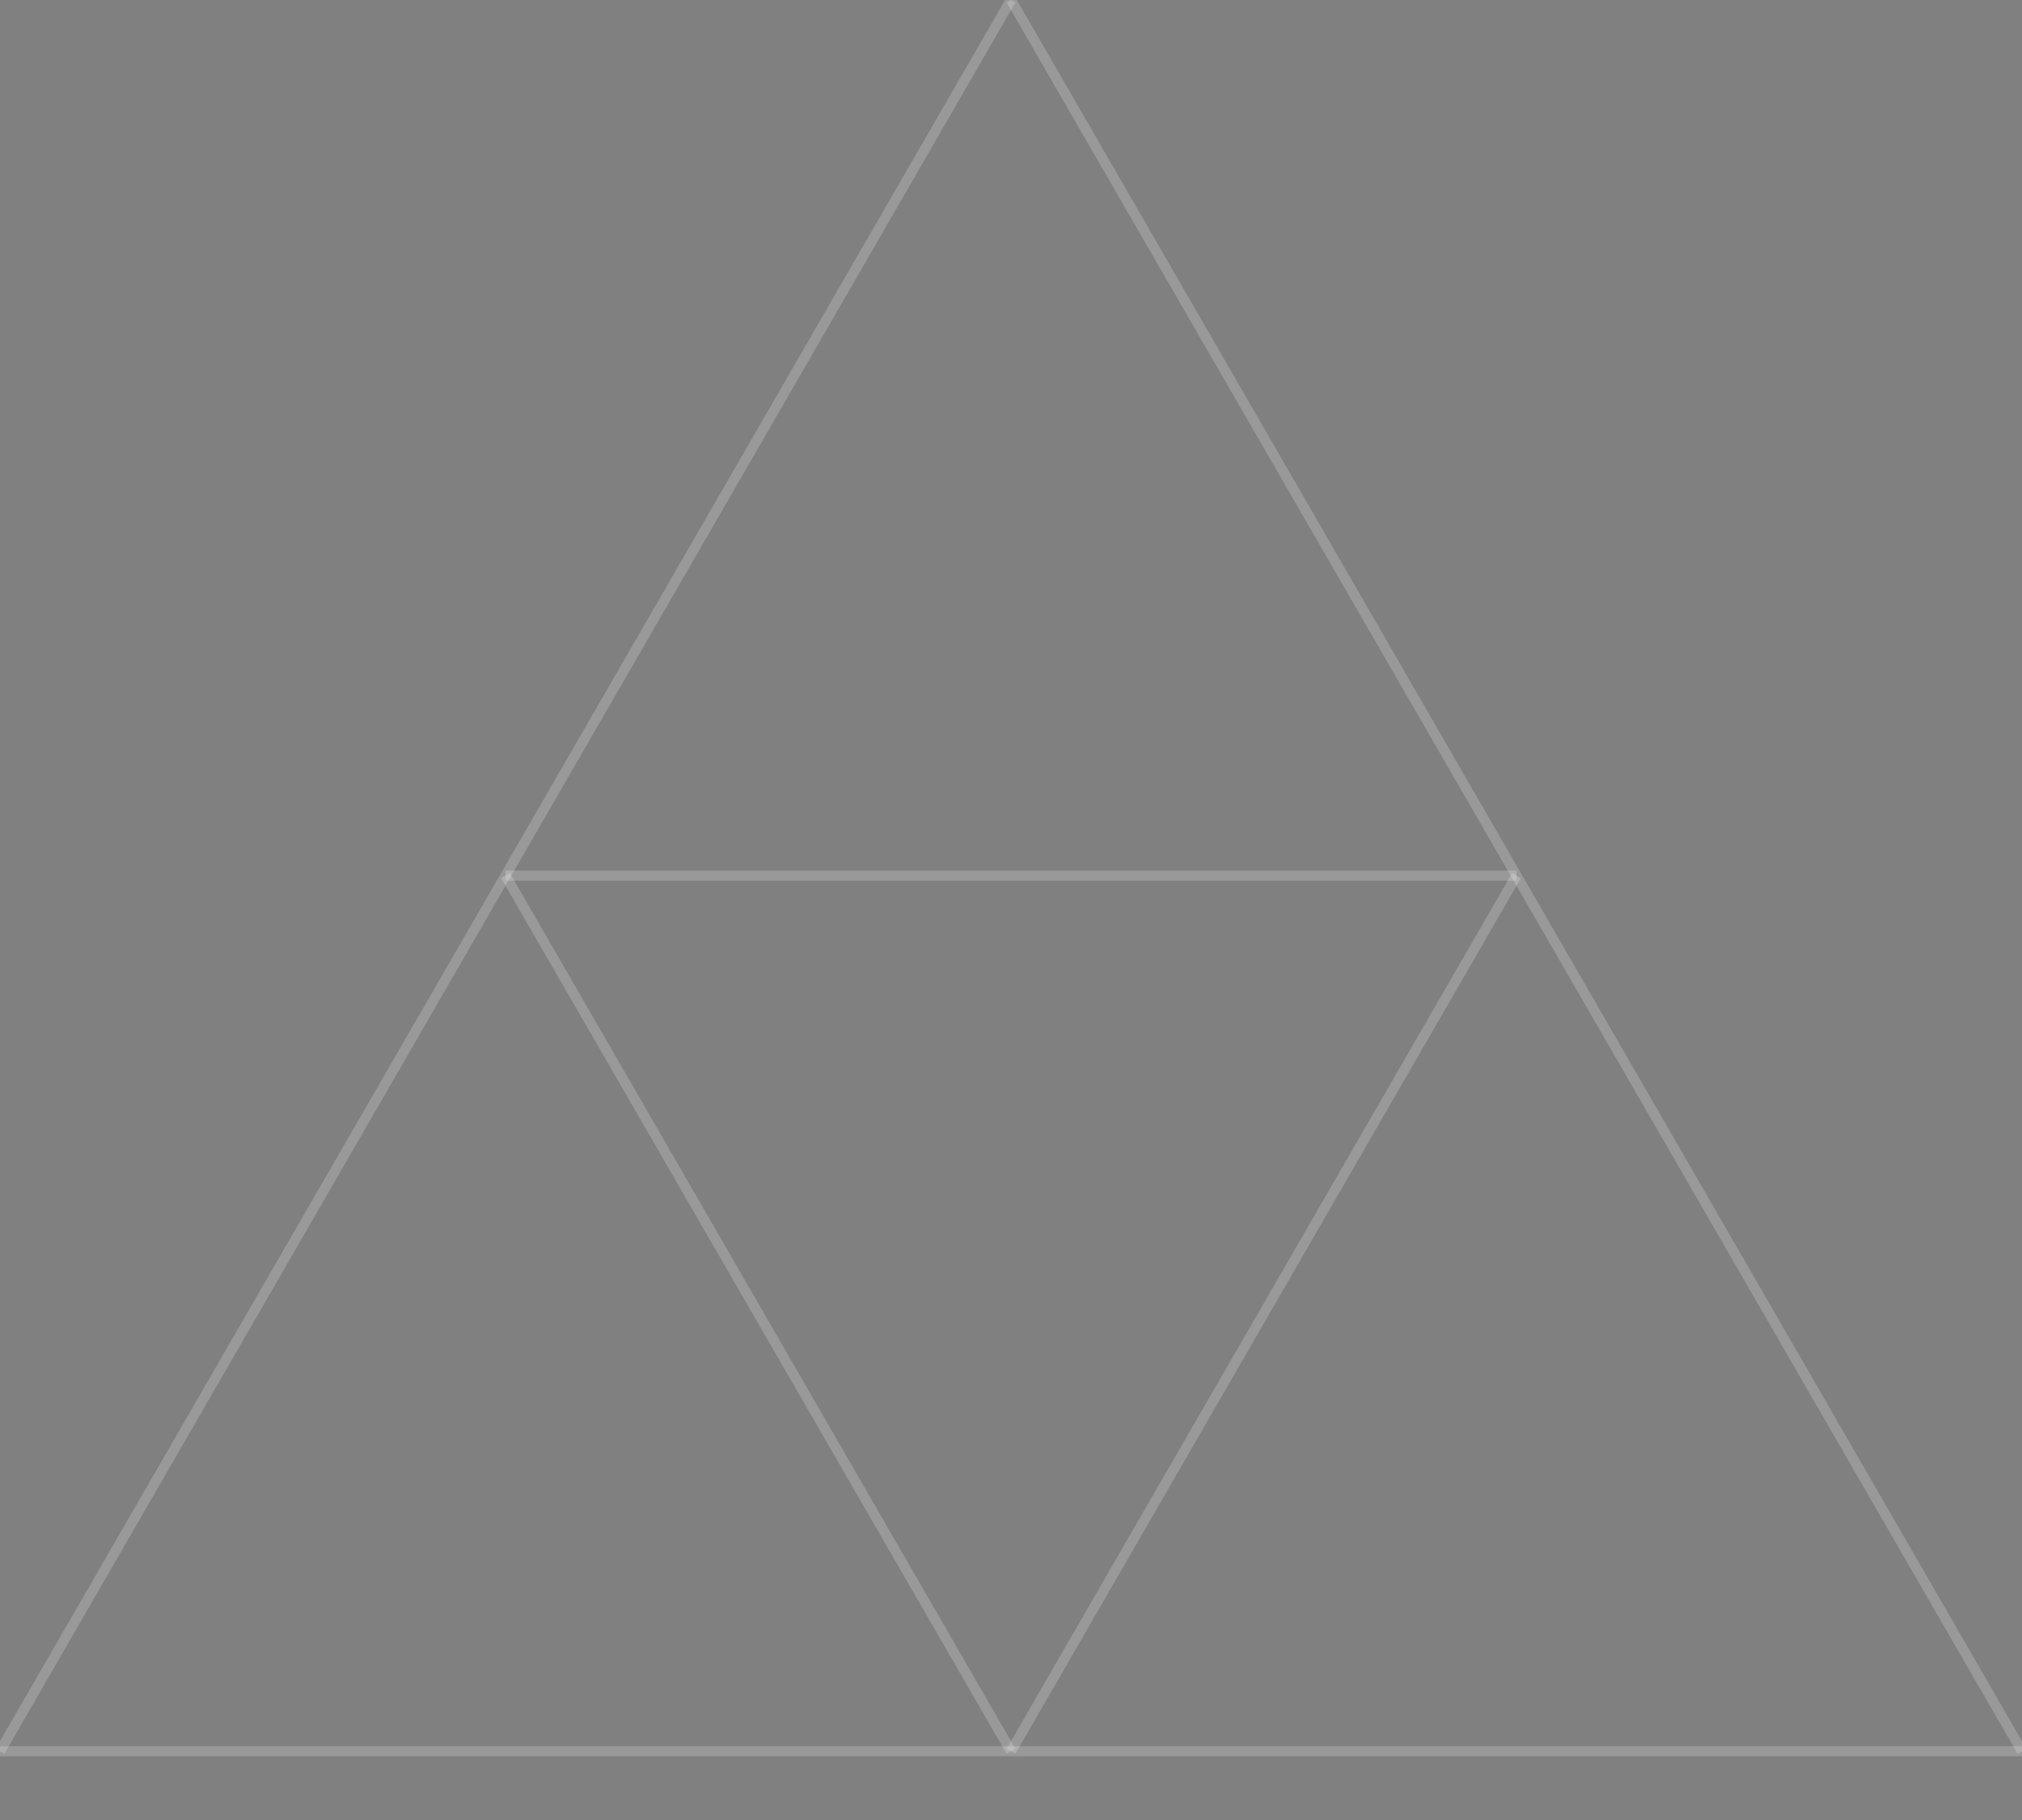 <svg viewBox="0 0 2 1.8" xmlns="http://www.w3.org/2000/svg">
  <rect x="0" y="0" width="2" height="1.8" fill="#808080" stroke="none"/>
  <!-- bottom left -->
  <path d="M0 1.732 1 1.732" stroke="white" stroke-width="0.01" stroke-opacity="0.2" />
  <path d="M1 1.732 0.5 0.866" stroke="white" stroke-width="0.01" stroke-opacity="0.2" />
  <path d="M0.5 0.866 0 1.732" stroke="white" stroke-width="0.01" stroke-opacity="0.2" />
  
  <!--  top  --> 
  <path d="M0.5 0.866 1.5 0.866" stroke="white" stroke-width="0.01" stroke-opacity="0.2" />
  <path d="M1.5 0.866 1 0" stroke="white" stroke-width="0.01" stroke-opacity="0.2" />
  <path d="M1 0 0.5 0.866" stroke="white" stroke-width="0.01" stroke-opacity="0.2" />
  
  <!--  bottom right  -->
  <path d="M1 1.732 2 1.732" stroke="white" stroke-width="0.01" stroke-opacity="0.2" />
  <path d="M2 1.732 1.5 0.866" stroke="white" stroke-width="0.01" stroke-opacity="0.2" />
  <path d="M1.5 0.866 1 1.732" stroke="white" stroke-width="0.01" stroke-opacity="0.2" />
</svg>
